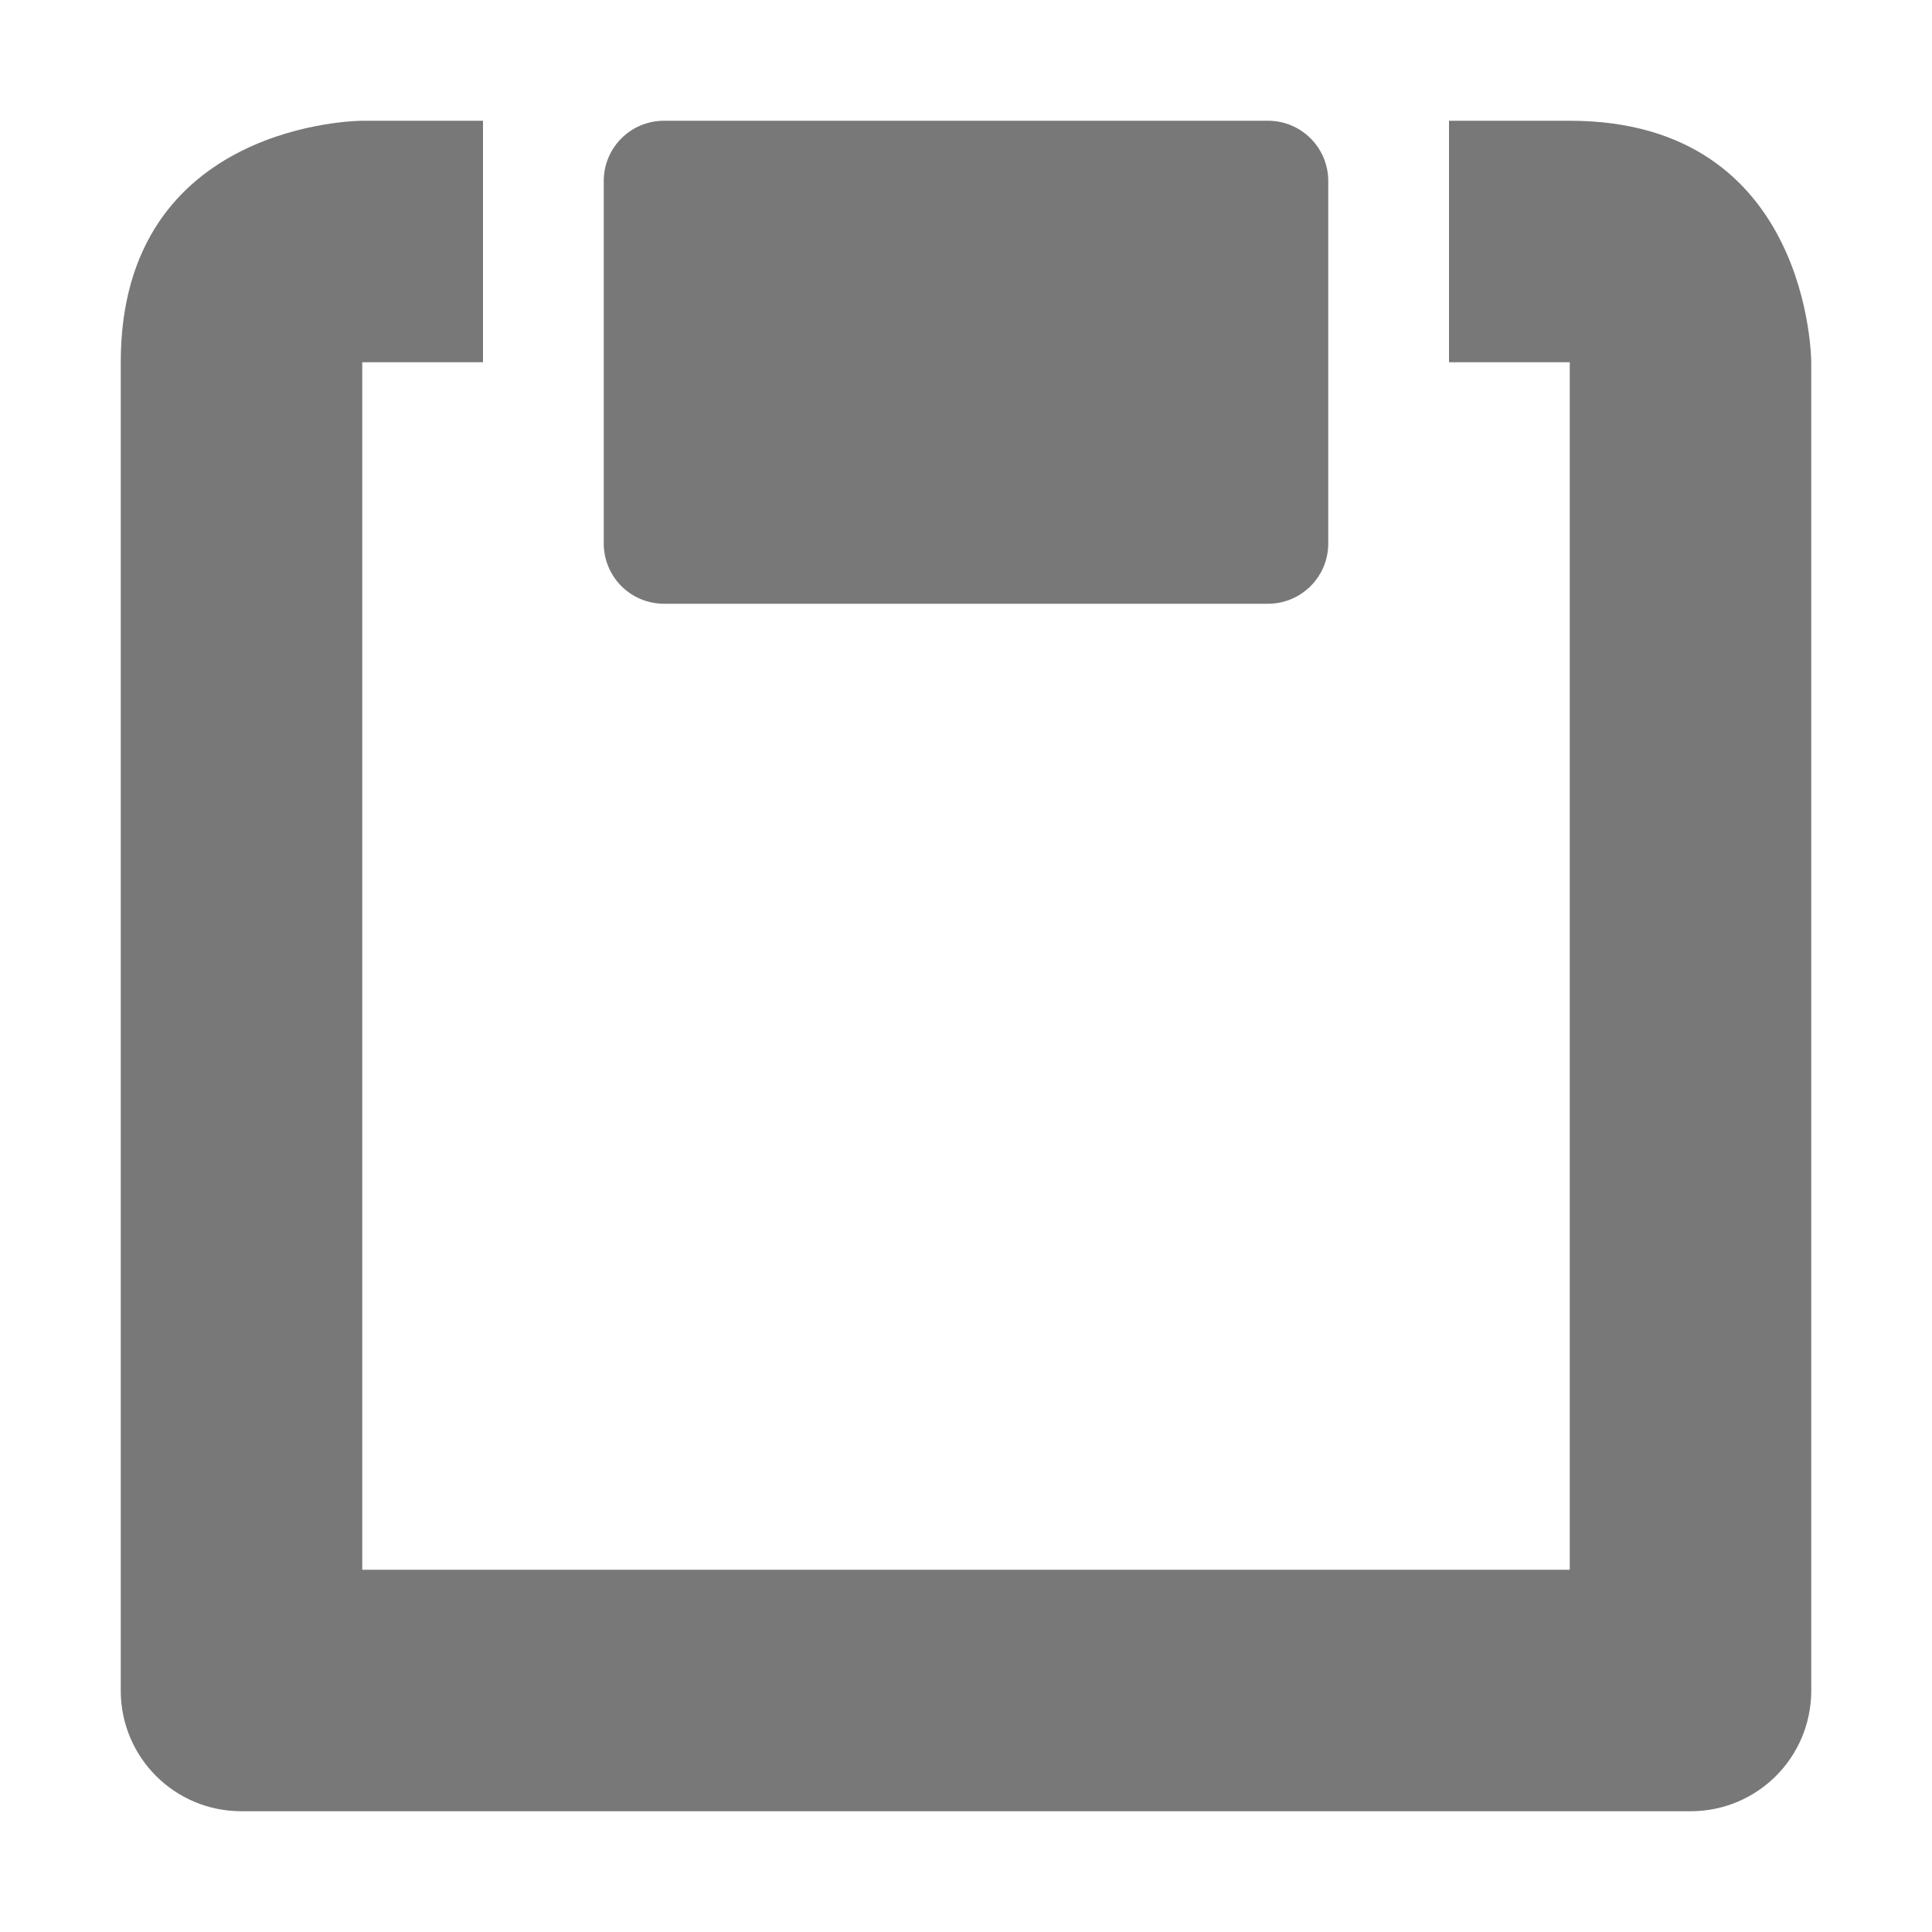 <svg xmlns="http://www.w3.org/2000/svg" width="16" height="16">
    <g fill="#787878" color="#787878" style="">
        <path d="M3 1S1 1 1 3v11c0 .554.446 1 1 1h12c.554 0 1-.446 1-1V3s0-2-2-2h-1v2h1v10H3V3h1V1z"/>
        <path d="M5.5 1h5c.277 0 .5.223.5.5v3c0 .277-.223.5-.5.5h-5a.499.499 0 0 1-.5-.5v-3c0-.277.223-.5.5-.5z"/>
    </g>
</svg>